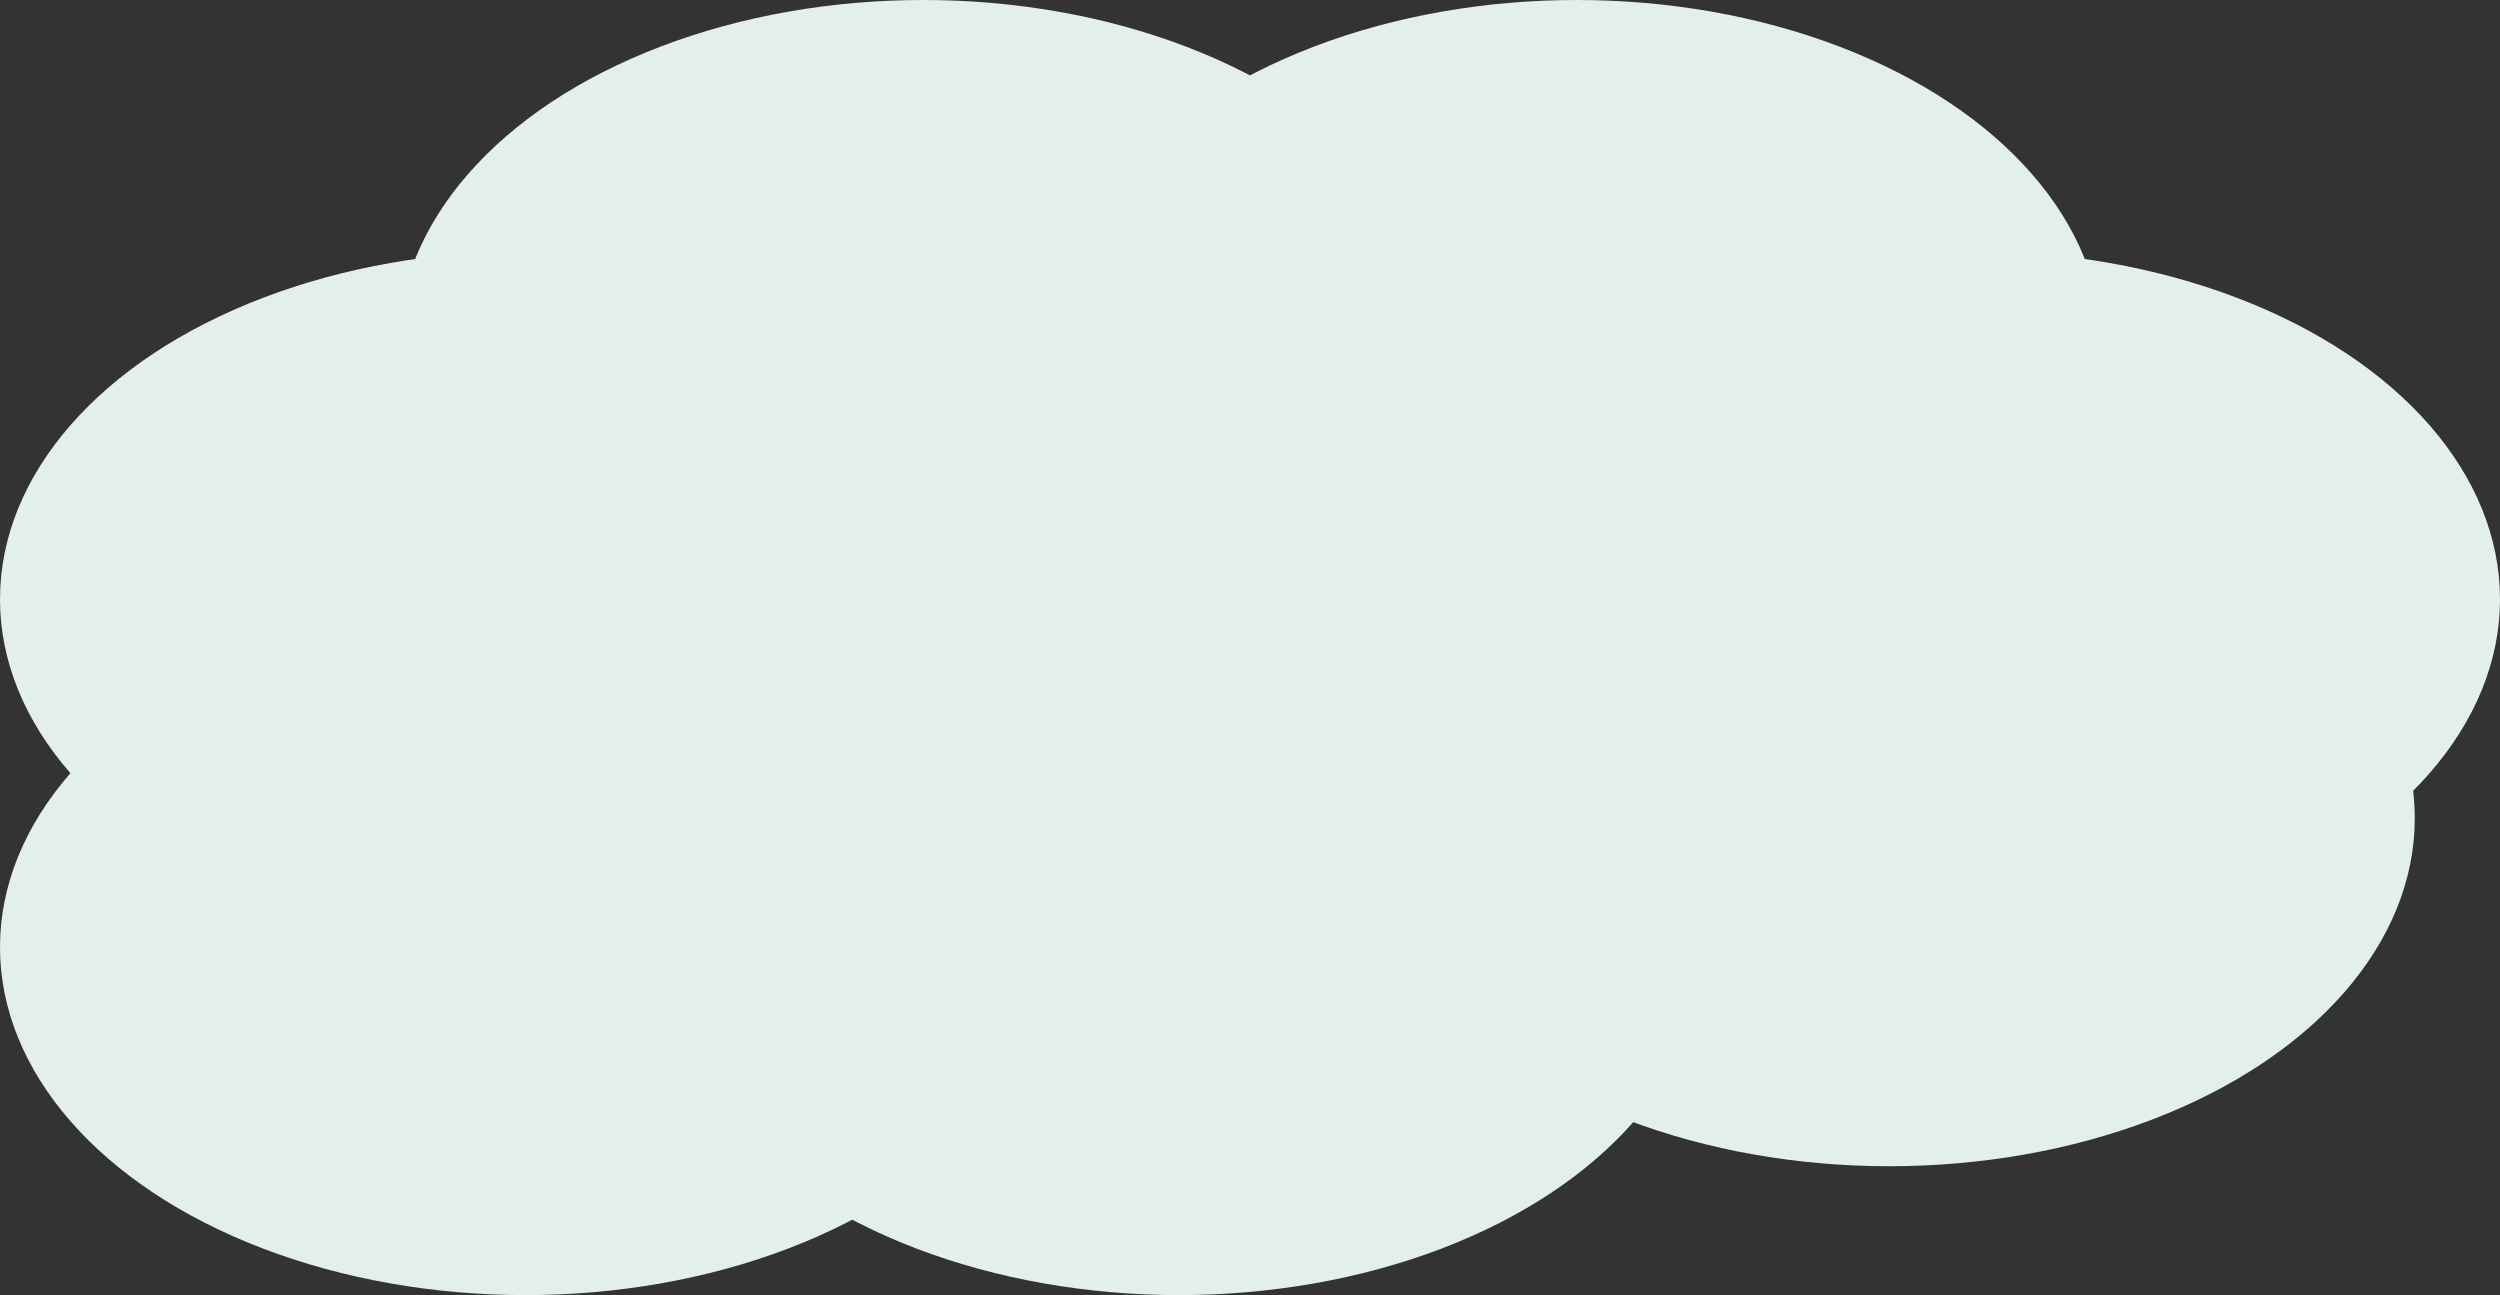 <svg width="388" height="201" viewBox="0 0 388 201" fill="none" xmlns="http://www.w3.org/2000/svg">
<rect x="0" y="0" width="388" height="201" fill="#333333" stroke="none"/>
<ellipse cx="244.705" cy="54" rx="81.568" ry="54" fill="#E2EFEA"/>
<ellipse cx="293.205" cy="127" rx="81.568" ry="54" fill="#E2EFEA"/>
<ellipse cx="182.977" cy="147" rx="81.568" ry="54" fill="#E2EFEA"/>
<ellipse cx="81.568" cy="93" rx="81.568" ry="54" fill="#E2EFEA"/>
<ellipse cx="143.295" cy="54" rx="81.568" ry="54" fill="#E2EFEA"/>
<ellipse cx="81.568" cy="147" rx="81.568" ry="54" fill="#E2EFEA"/>
<ellipse cx="306.432" cy="93" rx="81.568" ry="54" fill="#E2EFEA"/>
<ellipse cx="181.508" cy="93" rx="81.568" ry="54" fill="#E2EFEA"/>
</svg>
